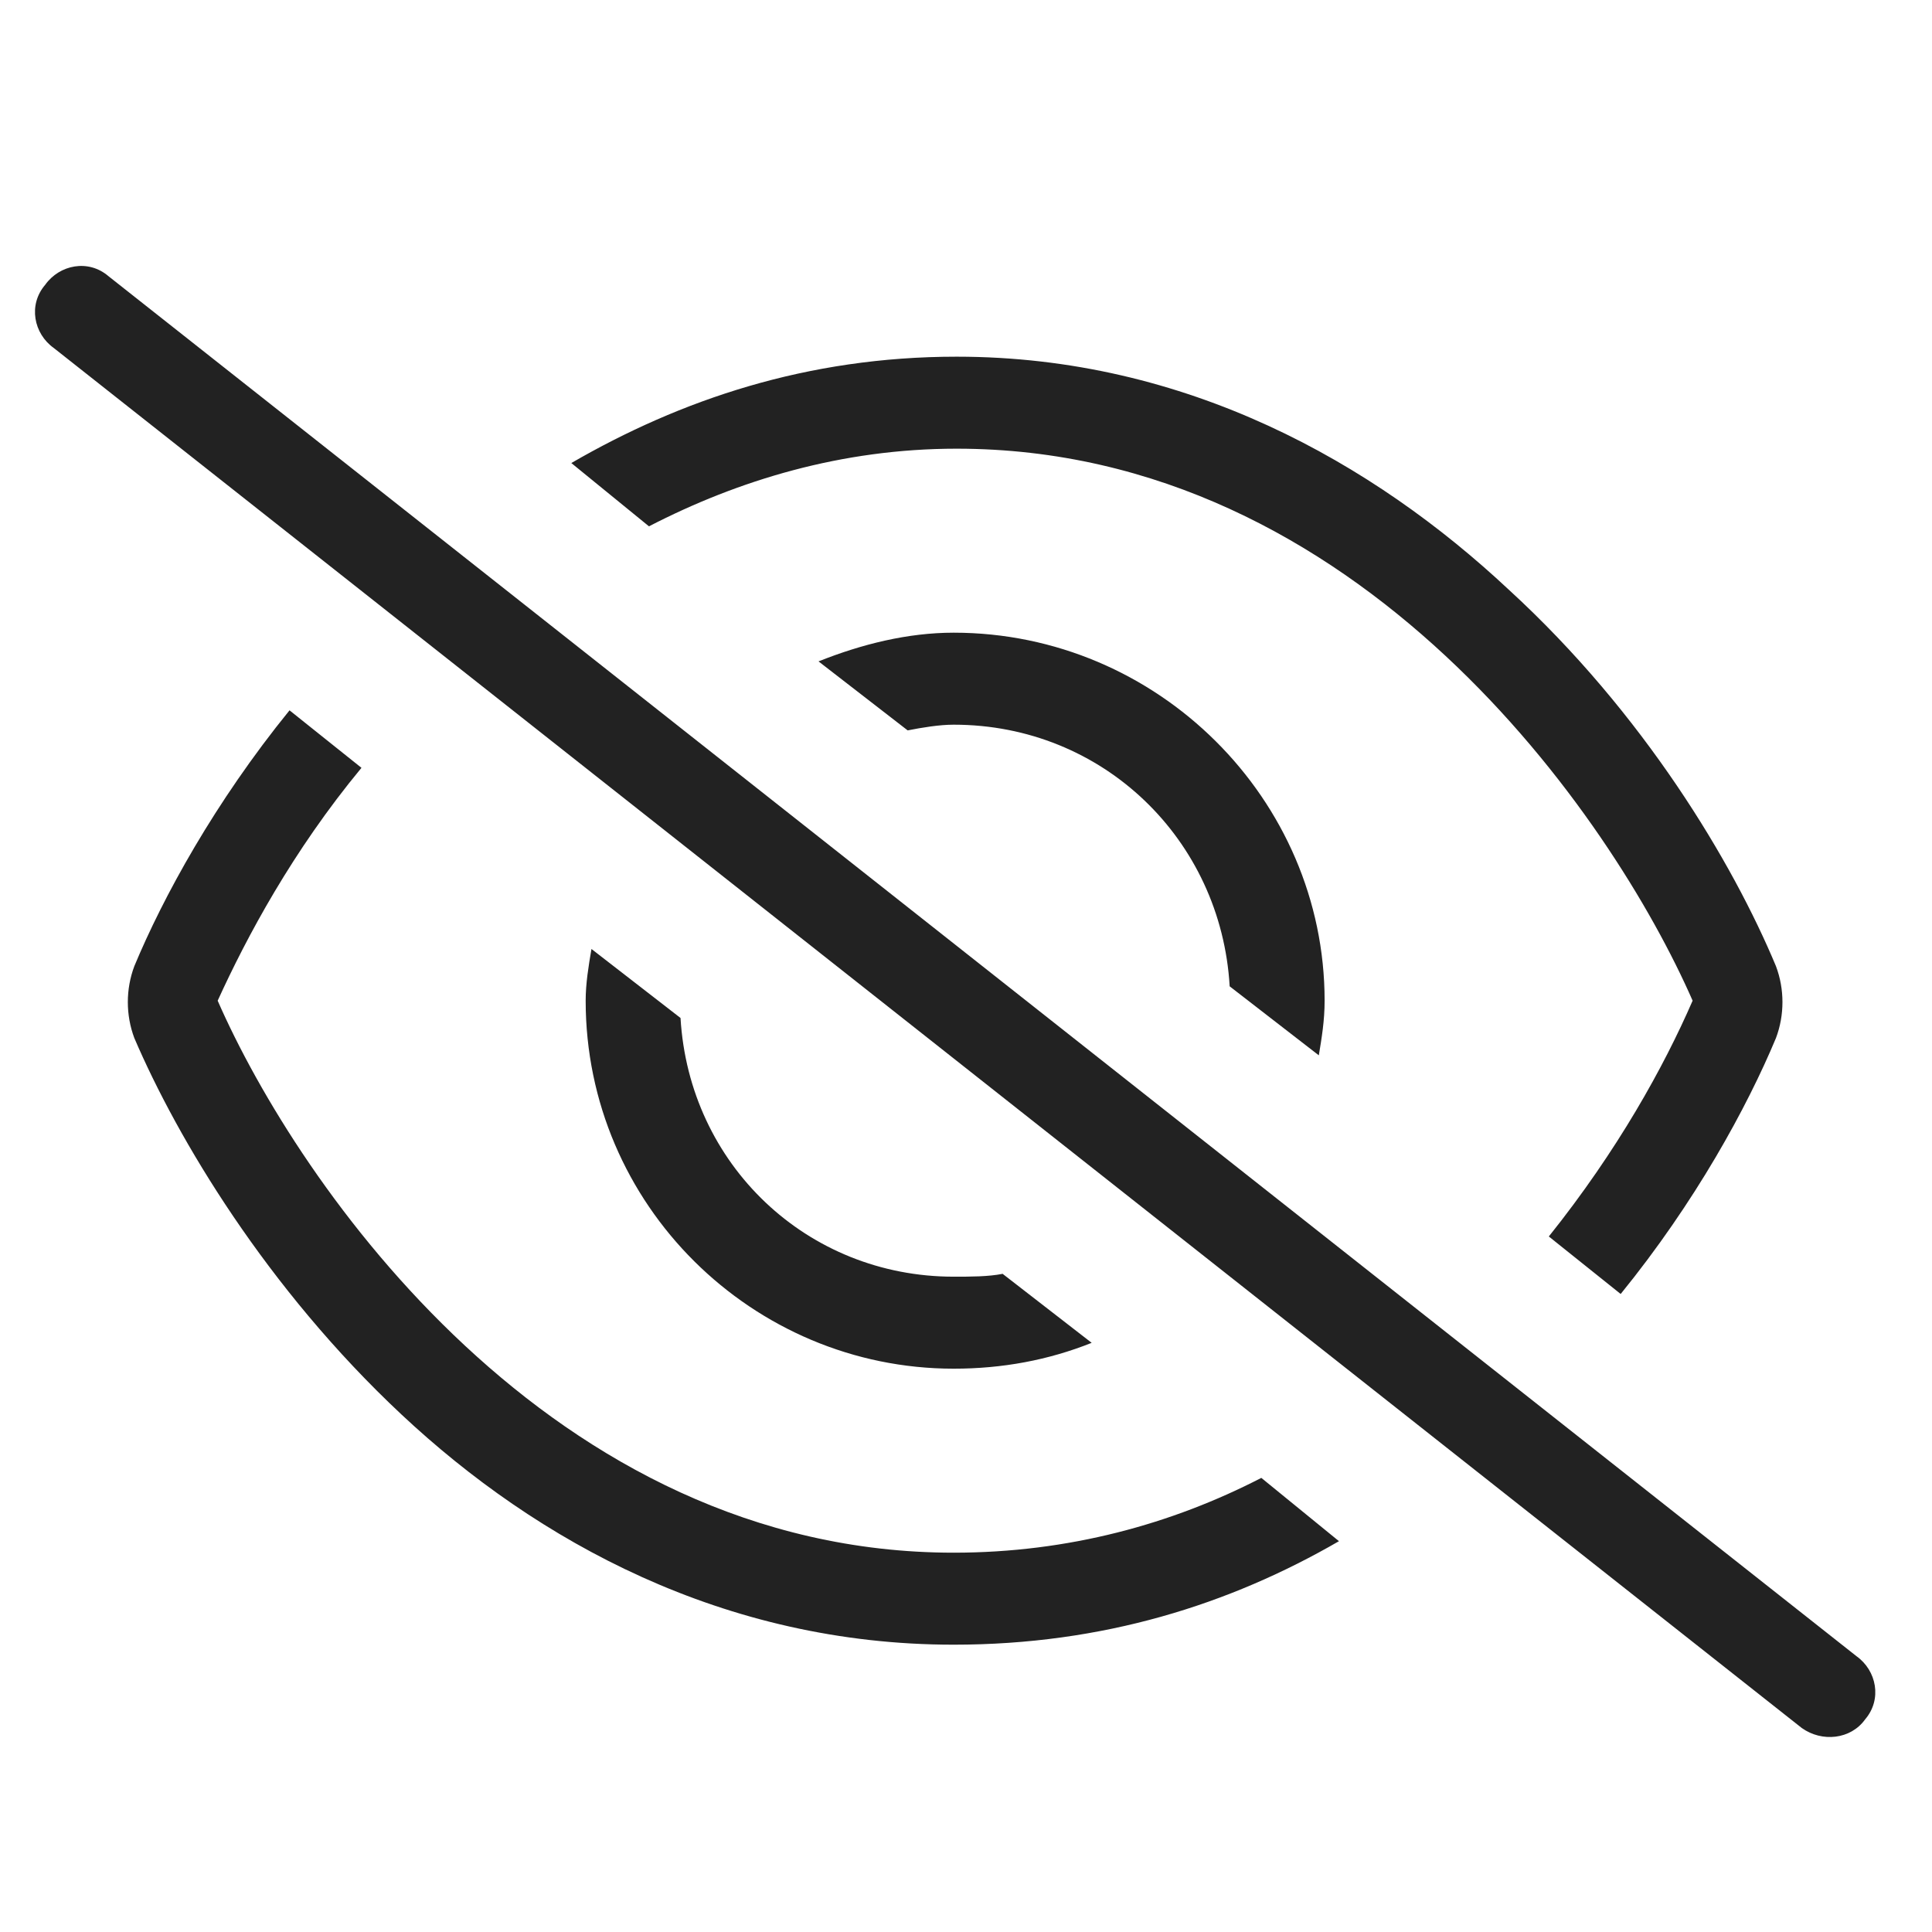<svg width="21" height="21" viewBox="0 0 21 21" fill="none" xmlns="http://www.w3.org/2000/svg">
<path d="M20.179 18.002C20.398 18.158 20.46 18.471 20.273 18.689C20.116 18.908 19.804 18.939 19.585 18.783L0.585 3.783C0.366 3.627 0.304 3.314 0.491 3.096C0.647 2.877 0.96 2.814 1.179 3.002L20.179 18.002ZM19.304 11.283C18.991 12.033 18.429 13.065 17.616 14.065L16.835 13.44C17.585 12.502 18.085 11.596 18.398 10.877C17.96 9.877 17.054 8.377 15.71 7.127C14.366 5.877 12.585 4.877 10.398 4.877C9.147 4.877 8.022 5.221 7.054 5.721L6.21 5.033C7.397 4.346 8.772 3.877 10.398 3.877C12.898 3.877 14.929 5.033 16.398 6.408C17.866 7.752 18.835 9.377 19.304 10.502C19.398 10.752 19.398 11.033 19.304 11.283ZM3.147 7.721L3.929 8.346C3.179 9.252 2.679 10.19 2.366 10.877C2.804 11.877 3.71 13.377 5.054 14.627C6.397 15.877 8.179 16.877 10.366 16.877C11.616 16.877 12.741 16.564 13.71 16.064L14.554 16.752C13.366 17.439 11.991 17.877 10.366 17.877C7.866 17.877 5.835 16.752 4.366 15.377C2.897 14.002 1.929 12.377 1.46 11.283C1.366 11.033 1.366 10.752 1.46 10.502C1.772 9.752 2.335 8.721 3.147 7.721ZM6.366 10.877C6.366 10.69 6.397 10.502 6.429 10.315L7.397 11.065C7.491 12.658 8.772 13.877 10.366 13.877C10.554 13.877 10.741 13.877 10.898 13.846L11.866 14.596C11.398 14.783 10.898 14.877 10.366 14.877C8.179 14.877 6.366 13.096 6.366 10.877ZM14.398 10.877C14.398 11.096 14.366 11.283 14.335 11.471L13.366 10.721C13.273 9.127 11.991 7.877 10.366 7.877C10.21 7.877 10.023 7.908 9.866 7.939L8.897 7.189C9.366 7.002 9.866 6.877 10.366 6.877C12.585 6.877 14.398 8.689 14.398 10.877Z" fill="#222222"/>
</svg>
